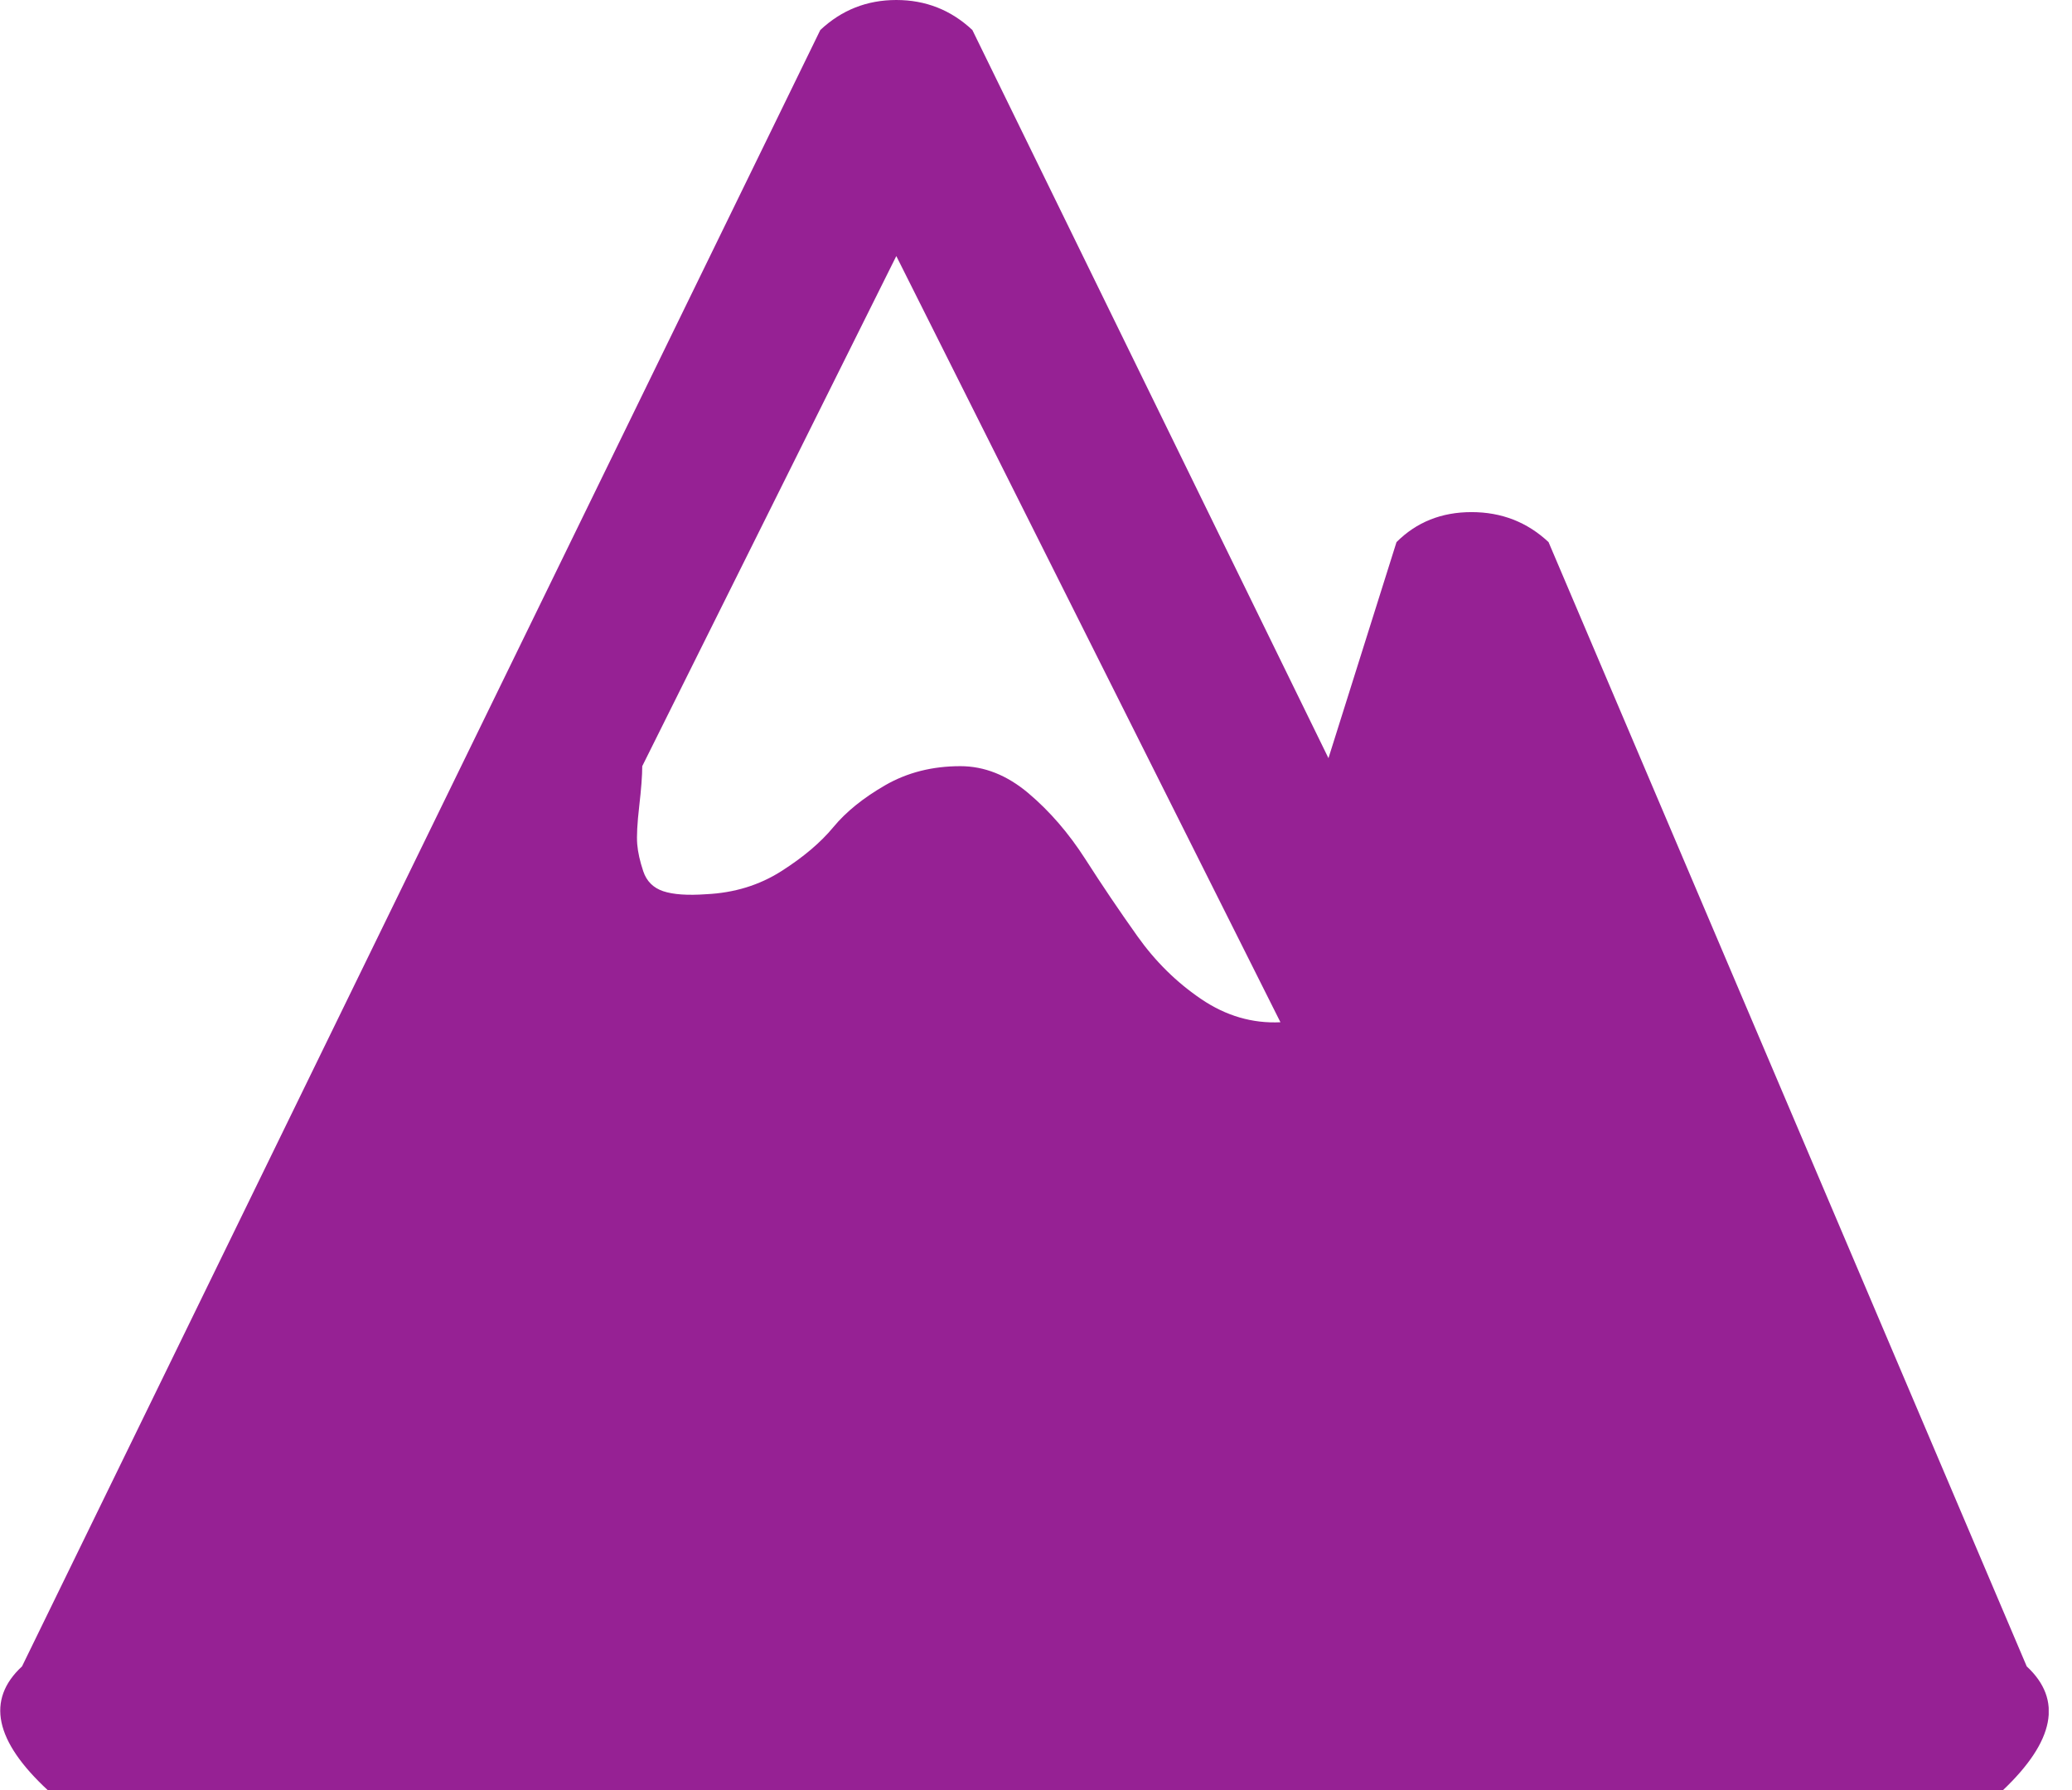 <svg width="81" height="70" viewBox="0 0 81 70" fill="none" xmlns="http://www.w3.org/2000/svg">
<g clip-path="url(#clip0_421_1683)">
<path d="M78.291 70H1.878C-0.208 68.071 -0.547 66.454 0.861 65.151L32.068 1.173C32.902 0.391 33.892 0 35.039 0C36.187 0 37.177 0.391 38.012 1.173L51.933 29.642L54.593 21.195C55.375 20.413 56.352 20.022 57.526 20.022C58.699 20.022 59.703 20.413 60.537 21.195L79.23 65.151C80.637 66.454 80.325 68.071 78.291 70ZM35.039 10.011L25.107 29.955C25.107 30.32 25.067 30.842 24.989 31.52C24.911 32.197 24.885 32.693 24.911 33.006C24.937 33.318 25.015 33.67 25.146 34.062C25.276 34.453 25.537 34.713 25.928 34.844C26.319 34.974 26.879 35.013 27.609 34.961C28.704 34.909 29.682 34.609 30.542 34.062C31.403 33.514 32.081 32.94 32.576 32.341C33.071 31.741 33.749 31.194 34.609 30.698C35.47 30.203 36.447 29.955 37.542 29.955C38.481 29.955 39.367 30.307 40.202 31.011C41.036 31.715 41.779 32.575 42.431 33.592C43.082 34.609 43.76 35.613 44.464 36.603C45.168 37.594 46.002 38.415 46.967 39.067C47.931 39.719 48.961 40.019 50.056 39.967L35.039 10.011Z" fill="#962194"/>
</g>
<defs>
<clipPath id="clip0_421_1683">
<rect width="80.089" height="70" fill="white"/>
</clipPath>
</defs>
</svg>
